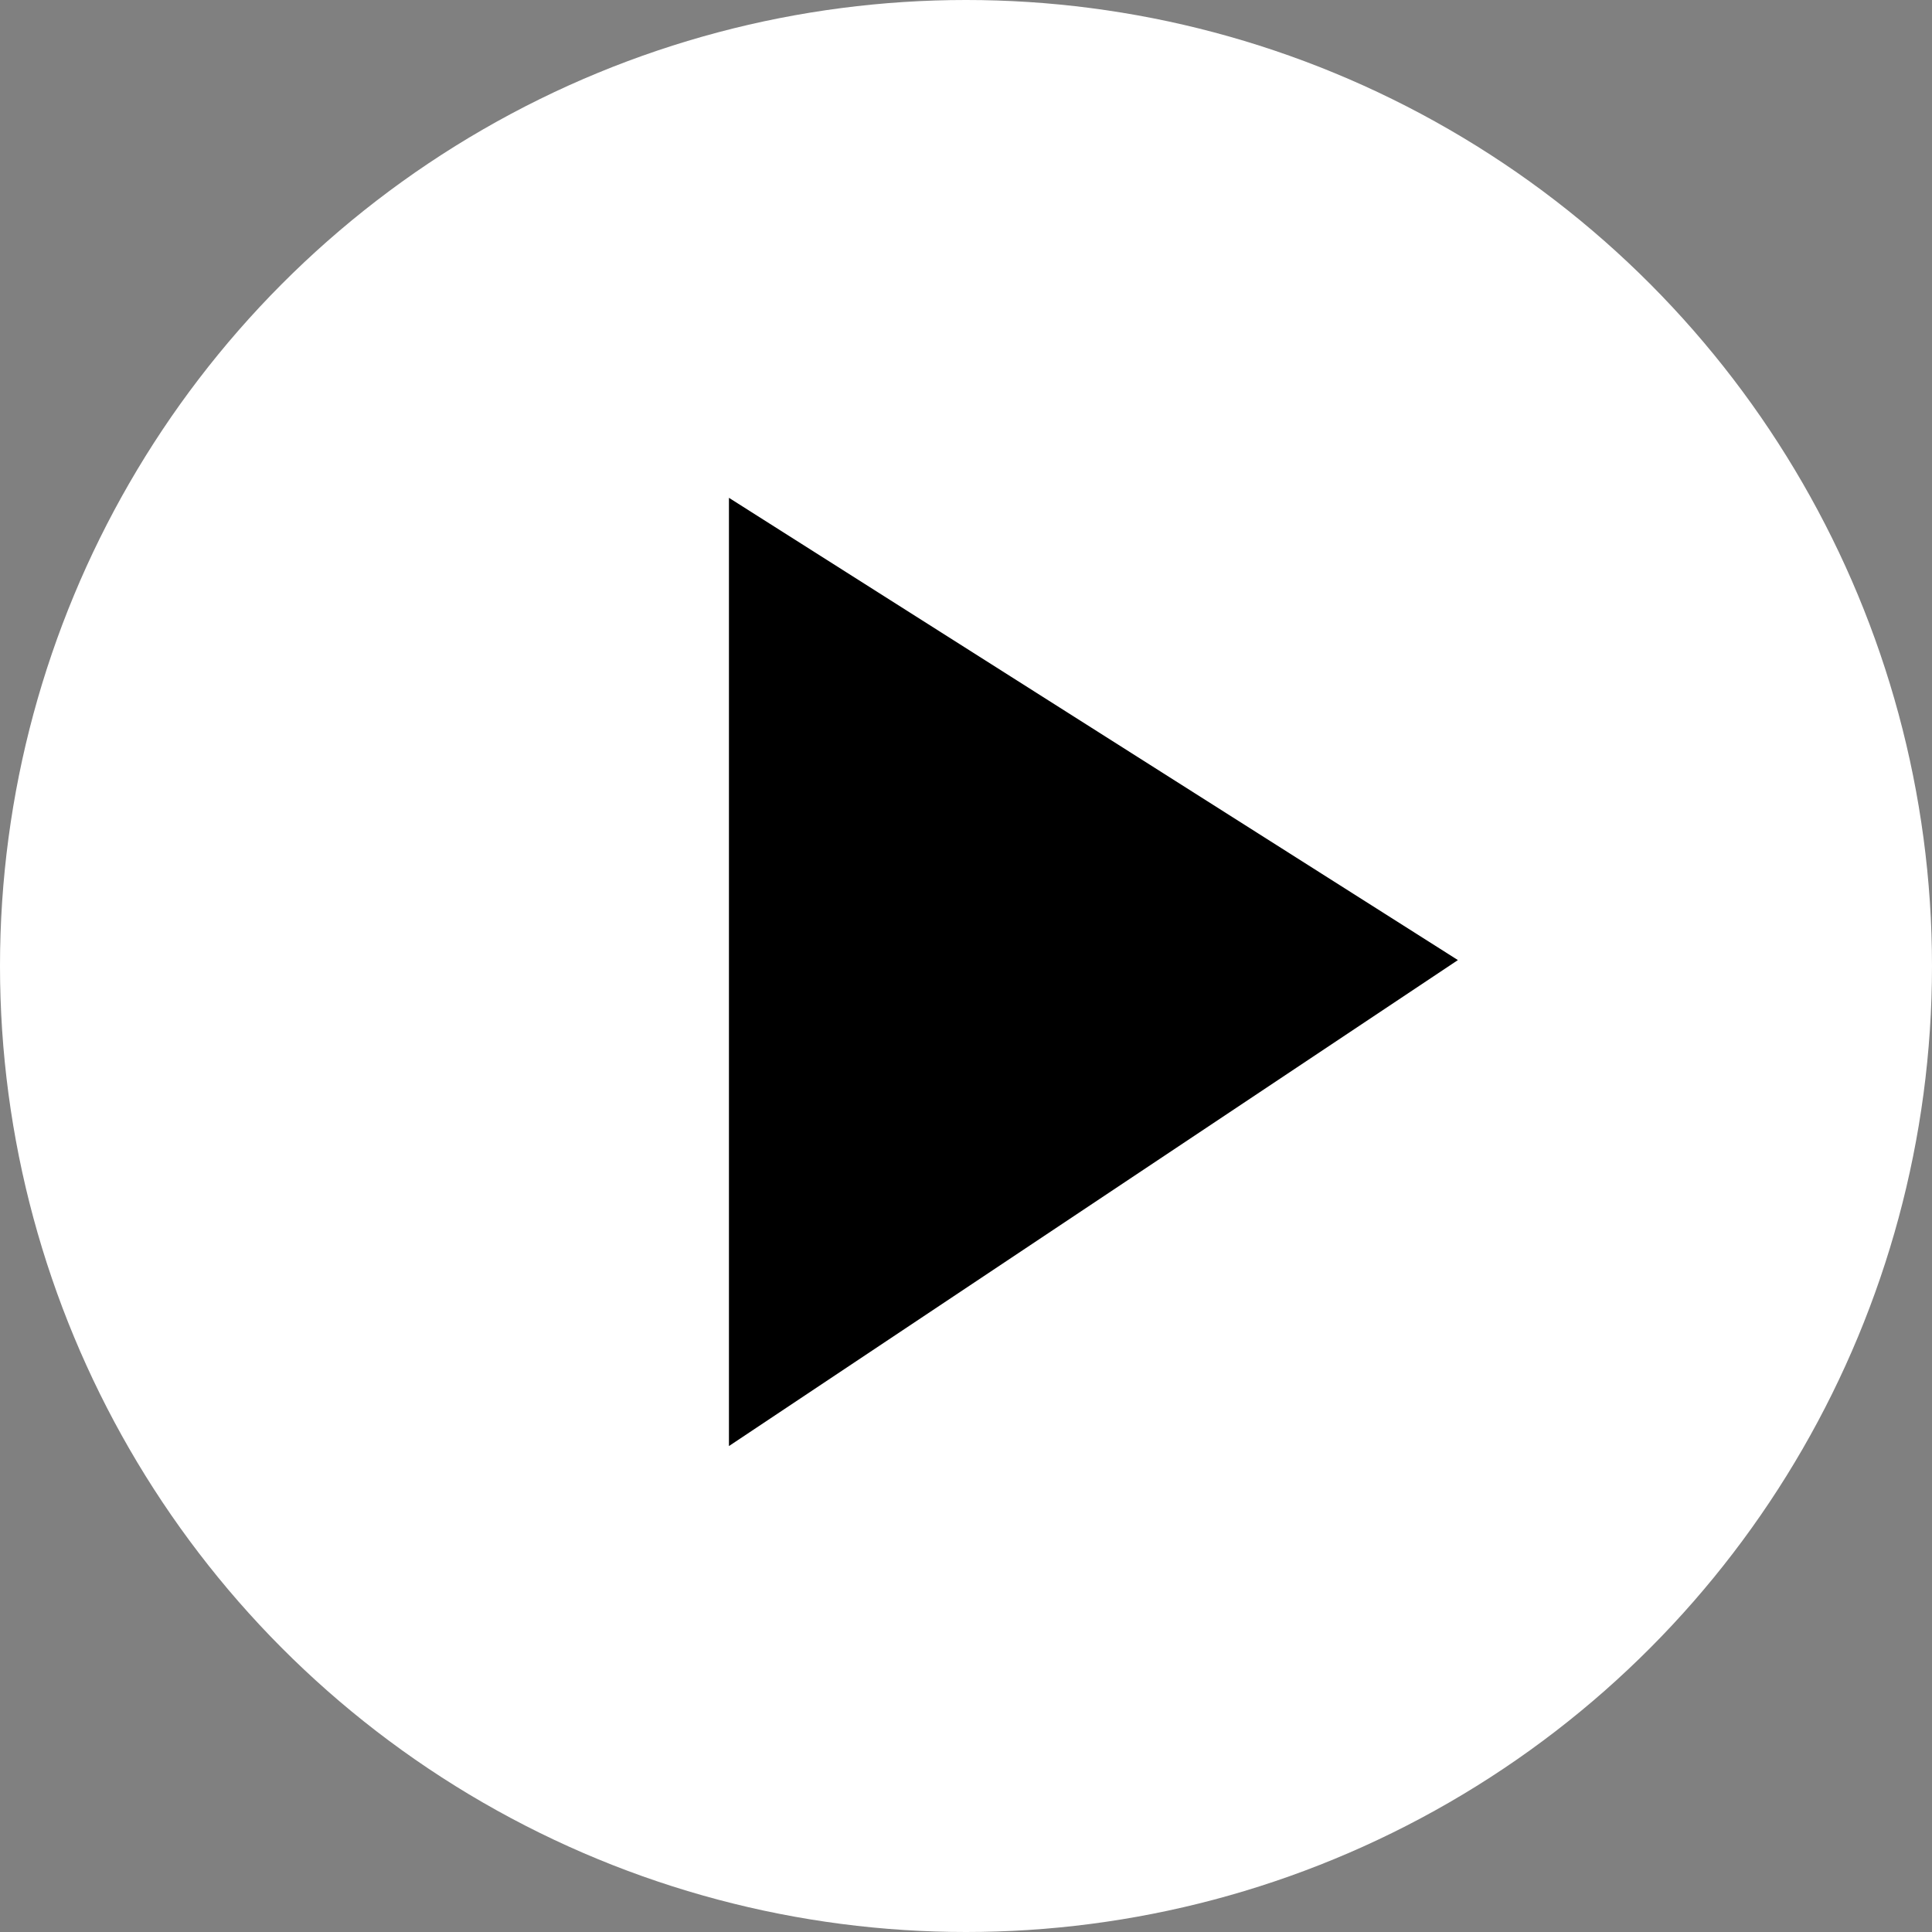 <svg width="163" height="163" viewBox="0 0 163 163" fill="none" xmlns="http://www.w3.org/2000/svg"><rect x="0" y="0" width="163" height="163" fill="#808080" stroke="none"/><g clip-path="url(#clip0_629_844)"><circle cx="81.5" cy="81.5" r="81.5" fill="#fff"/><path d="M61.5 122V42L123 81l-61.5 41z" fill="#000"/></g><defs><clipPath id="clip0_629_844"><path fill="#fff" d="M0 0h163v163H0z"/></clipPath></defs></svg>